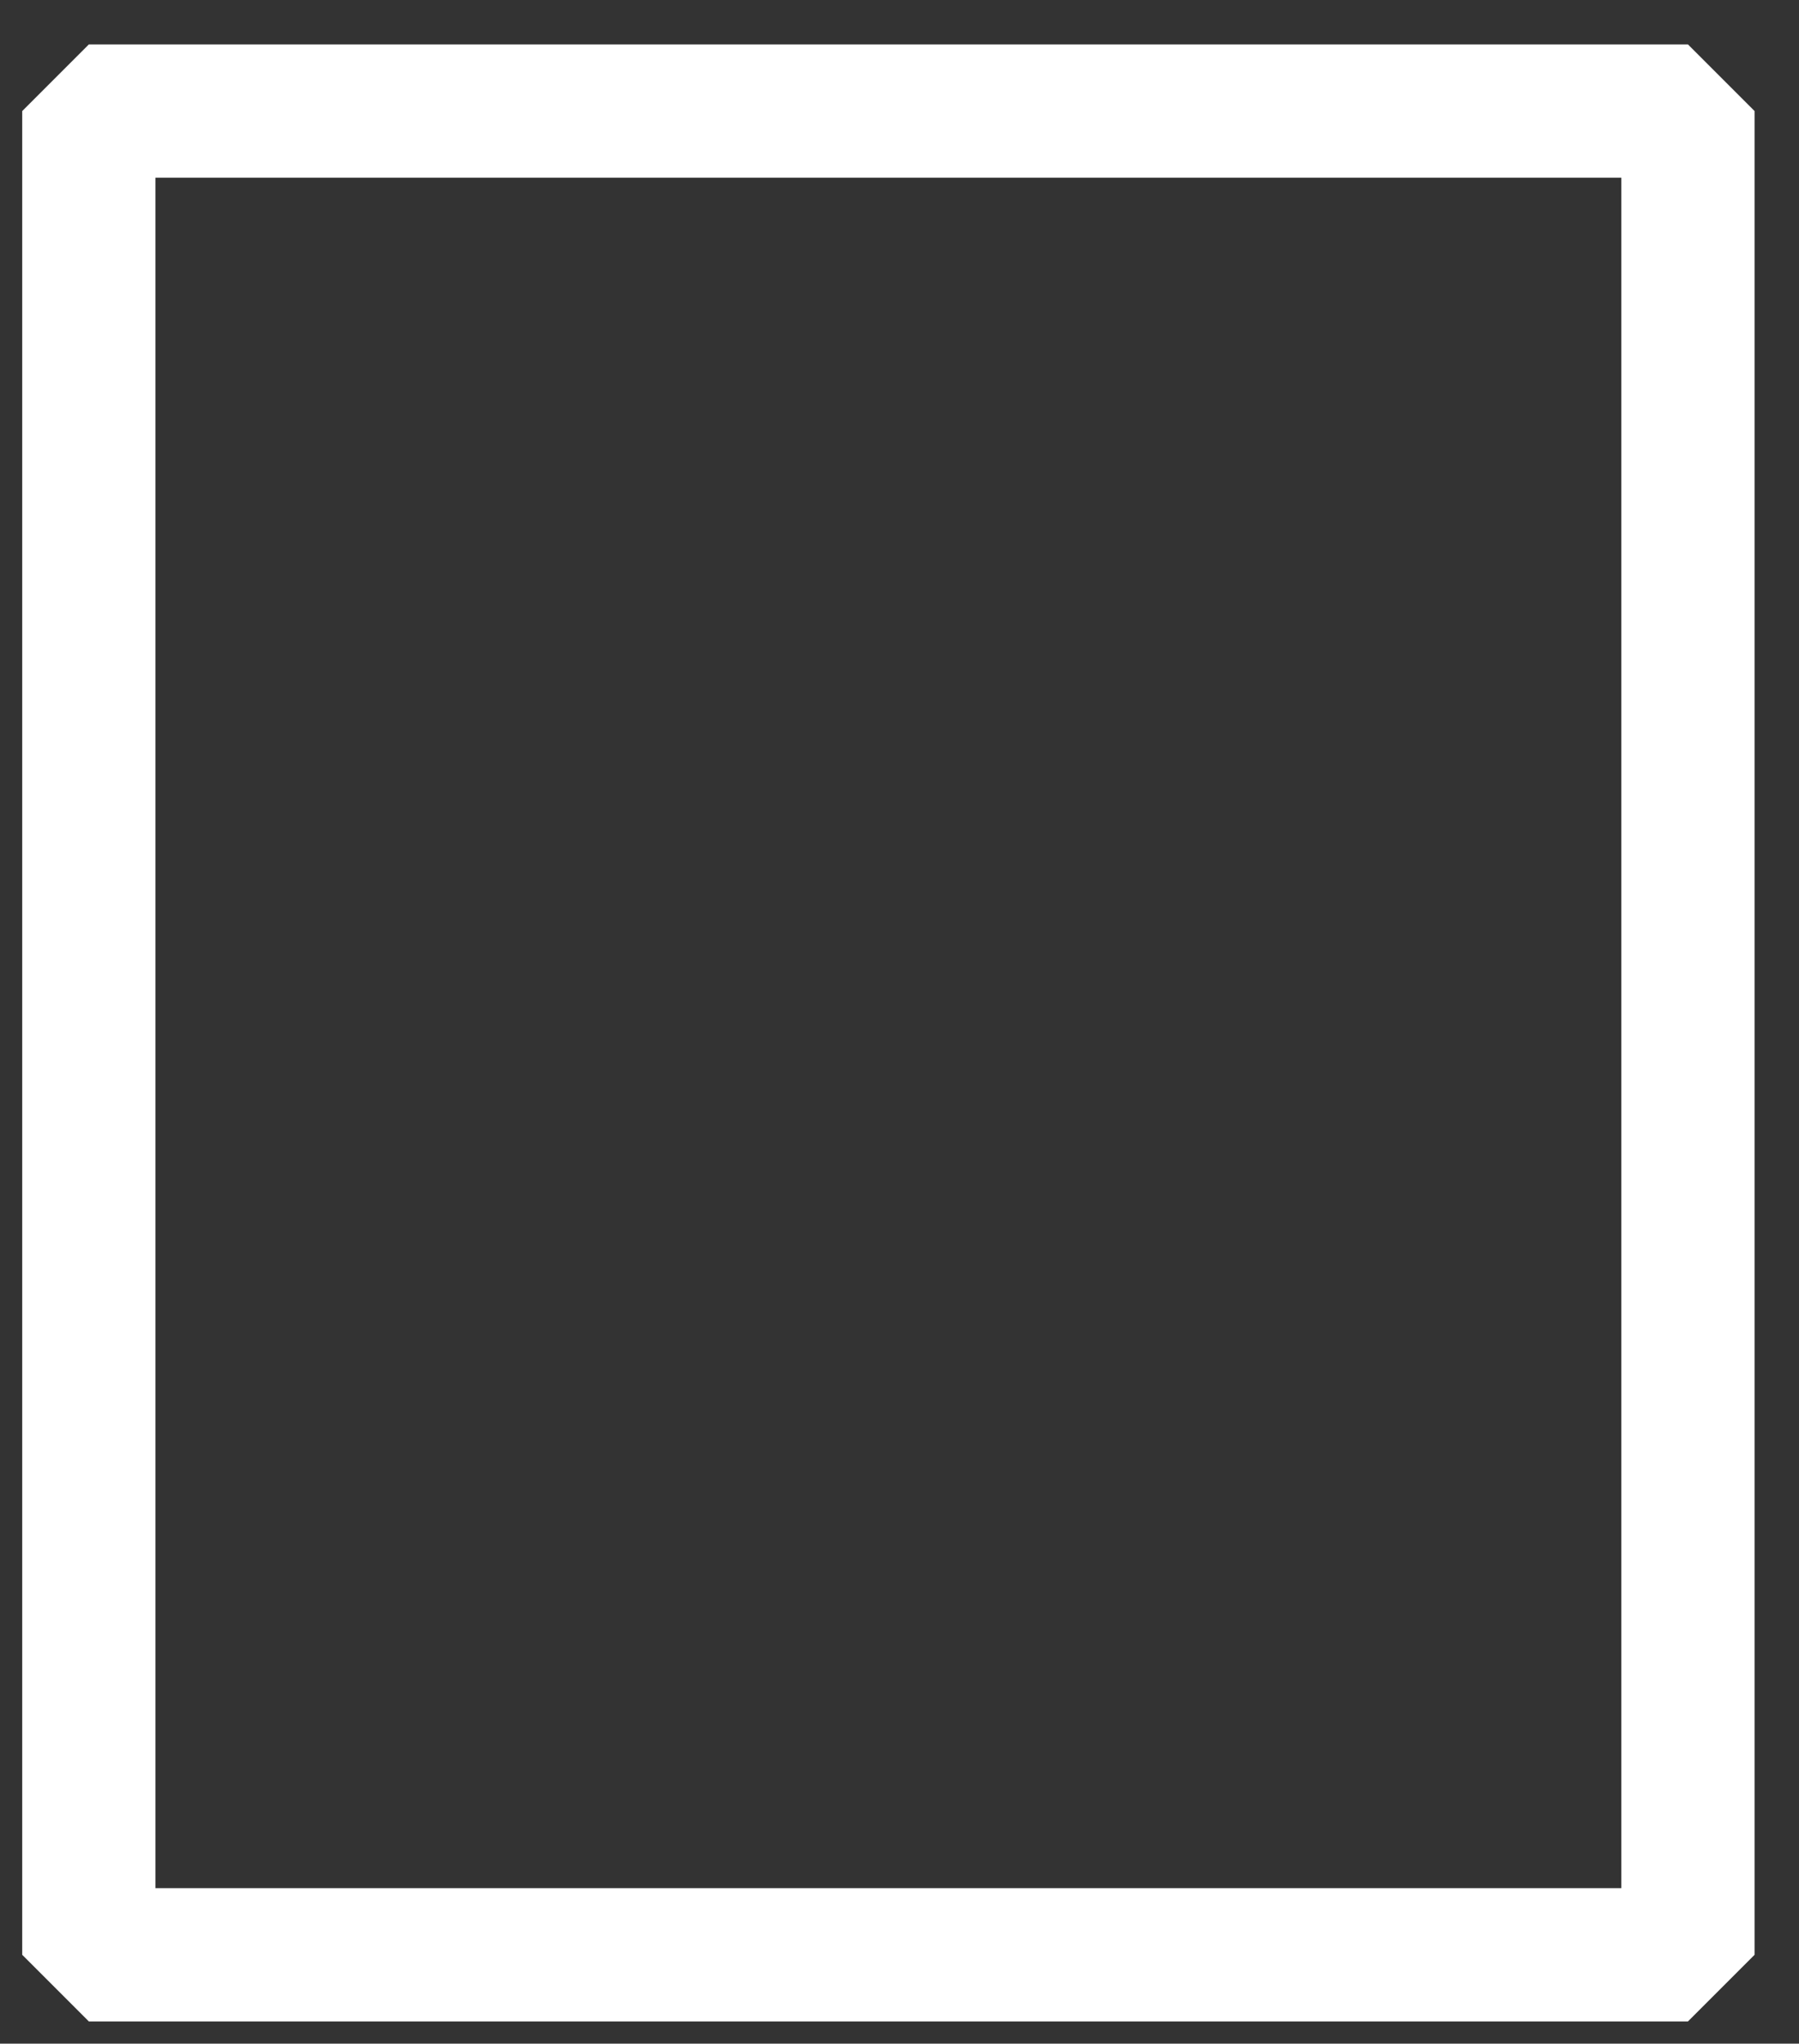 <?xml version="1.0" encoding="UTF-8" standalone="no"?><svg xmlns="http://www.w3.org/2000/svg" xmlns:xlink="http://www.w3.org/1999/xlink" clip-rule="evenodd" stroke-miterlimit="10" viewBox="0 0 81 92"><rect x="0" y="0" width="81" height="92" fill="#333333" stroke="none"/><desc>SVG generated by Keynote</desc><defs></defs><g transform="matrix(1.00, 0.00, -0.00, -1.00, 0.0, 92.0)"><path d="M -0.0 0.2 L 72.0 0.2 L 72.0 83.2 L -0.0 83.2 Z M 0.0 0.0 " fill="none" stroke="#FFFFFF" stroke-width="6.00" stroke-linejoin="bevel" transform="matrix(1.00, 0.00, 0.00, -1.00, 4.0, 87.2)"></path></g></svg>